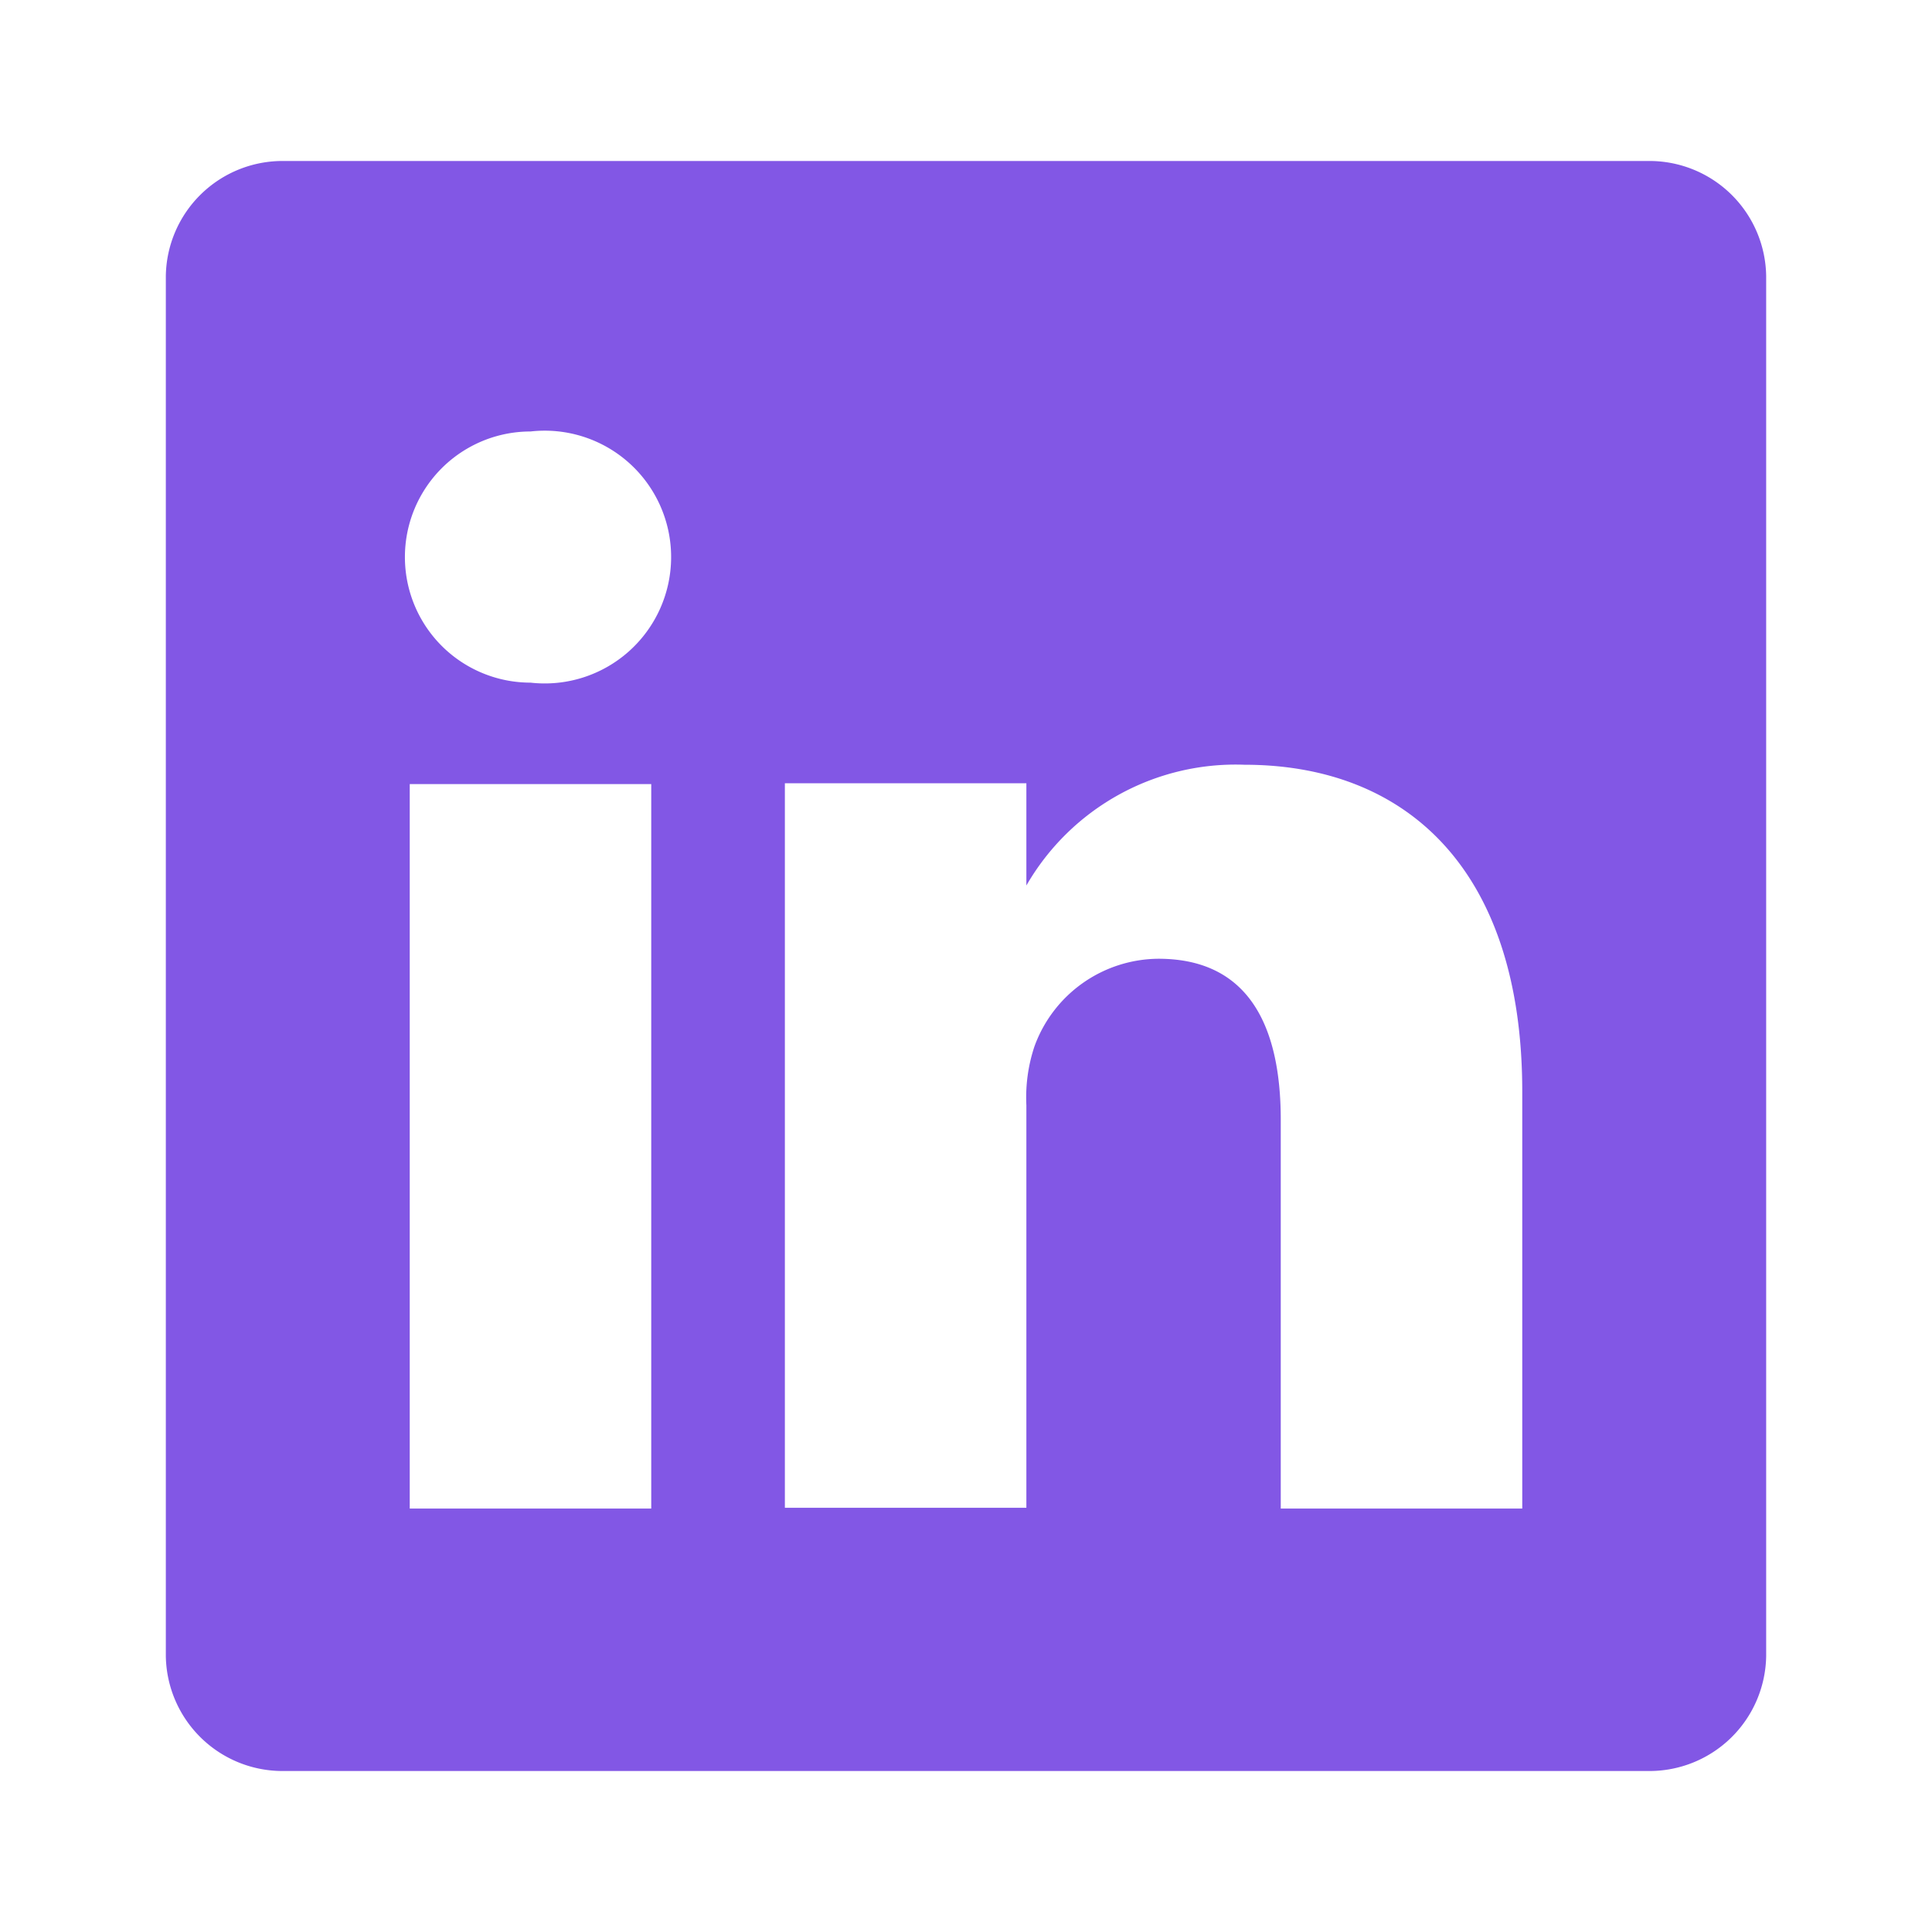 <svg xmlns="http://www.w3.org/2000/svg" data-name="Layer 1" viewBox="0 0 24 24"><path fill="#8257E5" d="M20.47,2H3.53A1.45,1.45,0,0,0,2.06,3.43V20.57A1.45,1.45,0,0,0,3.53,22H20.47a1.45,1.45,0,0,0,1.47-1.43V3.43A1.45,1.45,0,0,0,20.47,2ZM8.09,18.74h-3v-9h3ZM6.59,8.48h0a1.56,1.56,0,1,1,0-3.12,1.57,1.57,0,1,1,0,3.12ZM18.91,18.74h-3V13.91c0-1.21-.43-2-1.52-2A1.65,1.65,0,0,0,12.85,13a2,2,0,0,0-.1.73v5h-3s0-8.18,0-9h3V11A3,3,0,0,1,15.46,9.5c2,0,3.45,1.29,3.45,4.06Z"/></svg>
